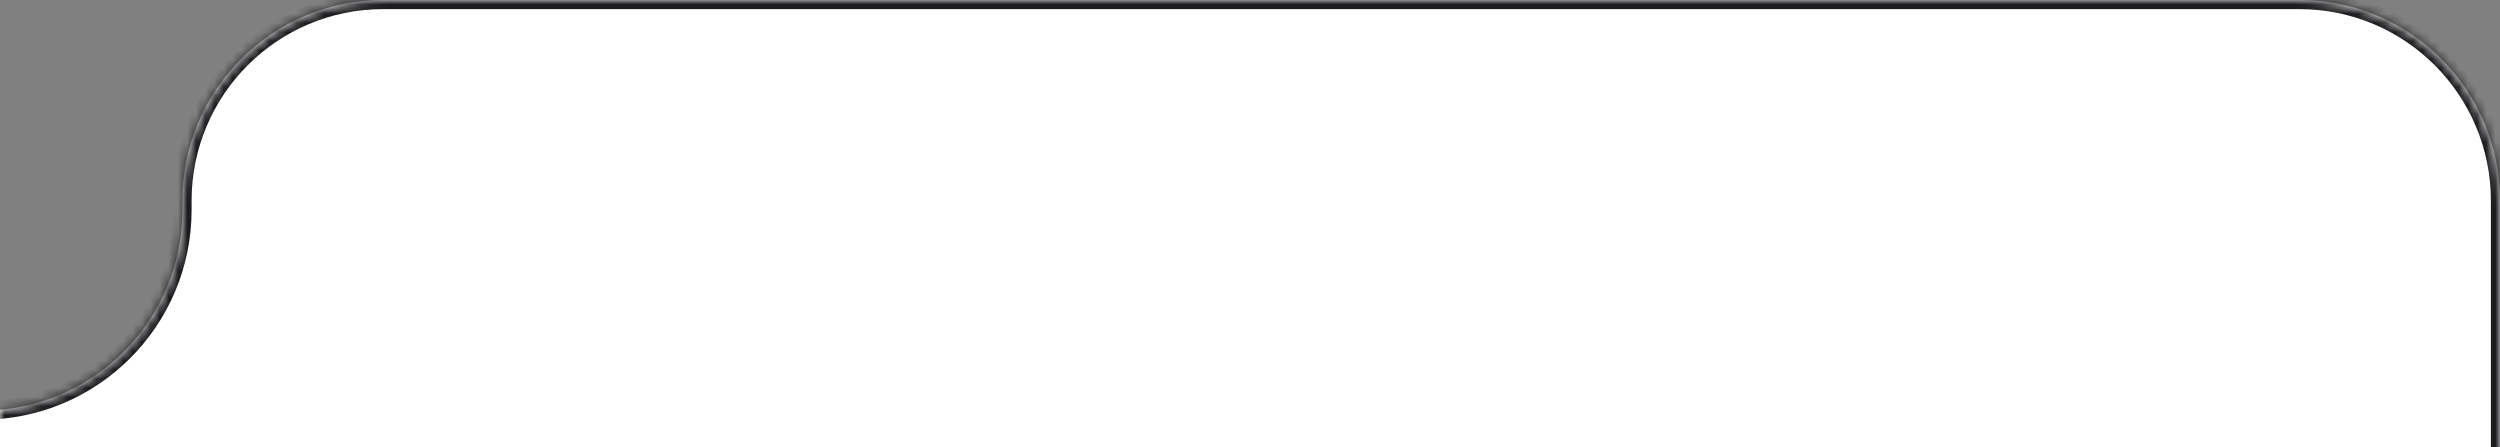 <svg width="274" height="49" viewBox="0 0 274 49" fill="none" xmlns="http://www.w3.org/2000/svg">
<rect x="0" y="0" width="274" height="49" fill="#808080" stroke="none"/>
<g clip-path="url(#clip0_1774_1930)">
<mask id="path-1-inside-1_1774_1930" fill="white">
<path fill-rule="evenodd" clip-rule="evenodd" d="M274 22C274 9.85 264.15 0 252 0H42C29.85 0 20 9.85 20 22V23C20 35.15 10.15 45 -2 45H-191C-203.15 45 -213 54.85 -213 67V277C-213 289.15 -203.15 299 -191 299H252C264.15 299 274 289.15 274 277V22Z"/>
</mask>
<path fill-rule="evenodd" clip-rule="evenodd" d="M274 22C274 9.85 264.15 0 252 0H42C29.85 0 20 9.85 20 22V23C20 35.15 10.15 45 -2 45H-191C-203.15 45 -213 54.85 -213 67V277C-213 289.15 -203.15 299 -191 299H252C264.15 299 274 289.15 274 277V22Z" fill="white"/>
<path d="M42 1H252V-1H42V1ZM21 23V22H19V23H21ZM-191 46H-2V44H-191V46ZM-212 277V67H-214V277H-212ZM252 298H-191V300H252V298ZM273 22V277H275V22H273ZM252 300C264.703 300 275 289.703 275 277H273C273 288.598 263.598 298 252 298V300ZM-214 277C-214 289.703 -203.703 300 -191 300V298C-202.598 298 -212 288.598 -212 277H-214ZM-191 44C-203.703 44 -214 54.297 -214 67H-212C-212 55.402 -202.598 46 -191 46V44ZM19 23C19 34.598 9.598 44 -2 44V46C10.703 46 21 35.703 21 23H19ZM252 1C263.598 1 273 10.402 273 22H275C275 9.297 264.703 -1 252 -1V1ZM42 -1C29.297 -1 19 9.297 19 22H21C21 10.402 30.402 1 42 1V-1Z" fill="#1D1D20" mask="url(#path-1-inside-1_1774_1930)"/>
</g>
<defs>
<clipPath id="clip0_1774_1930">
<rect width="274" height="49" fill="white"/>
</clipPath>
</defs>
</svg>
